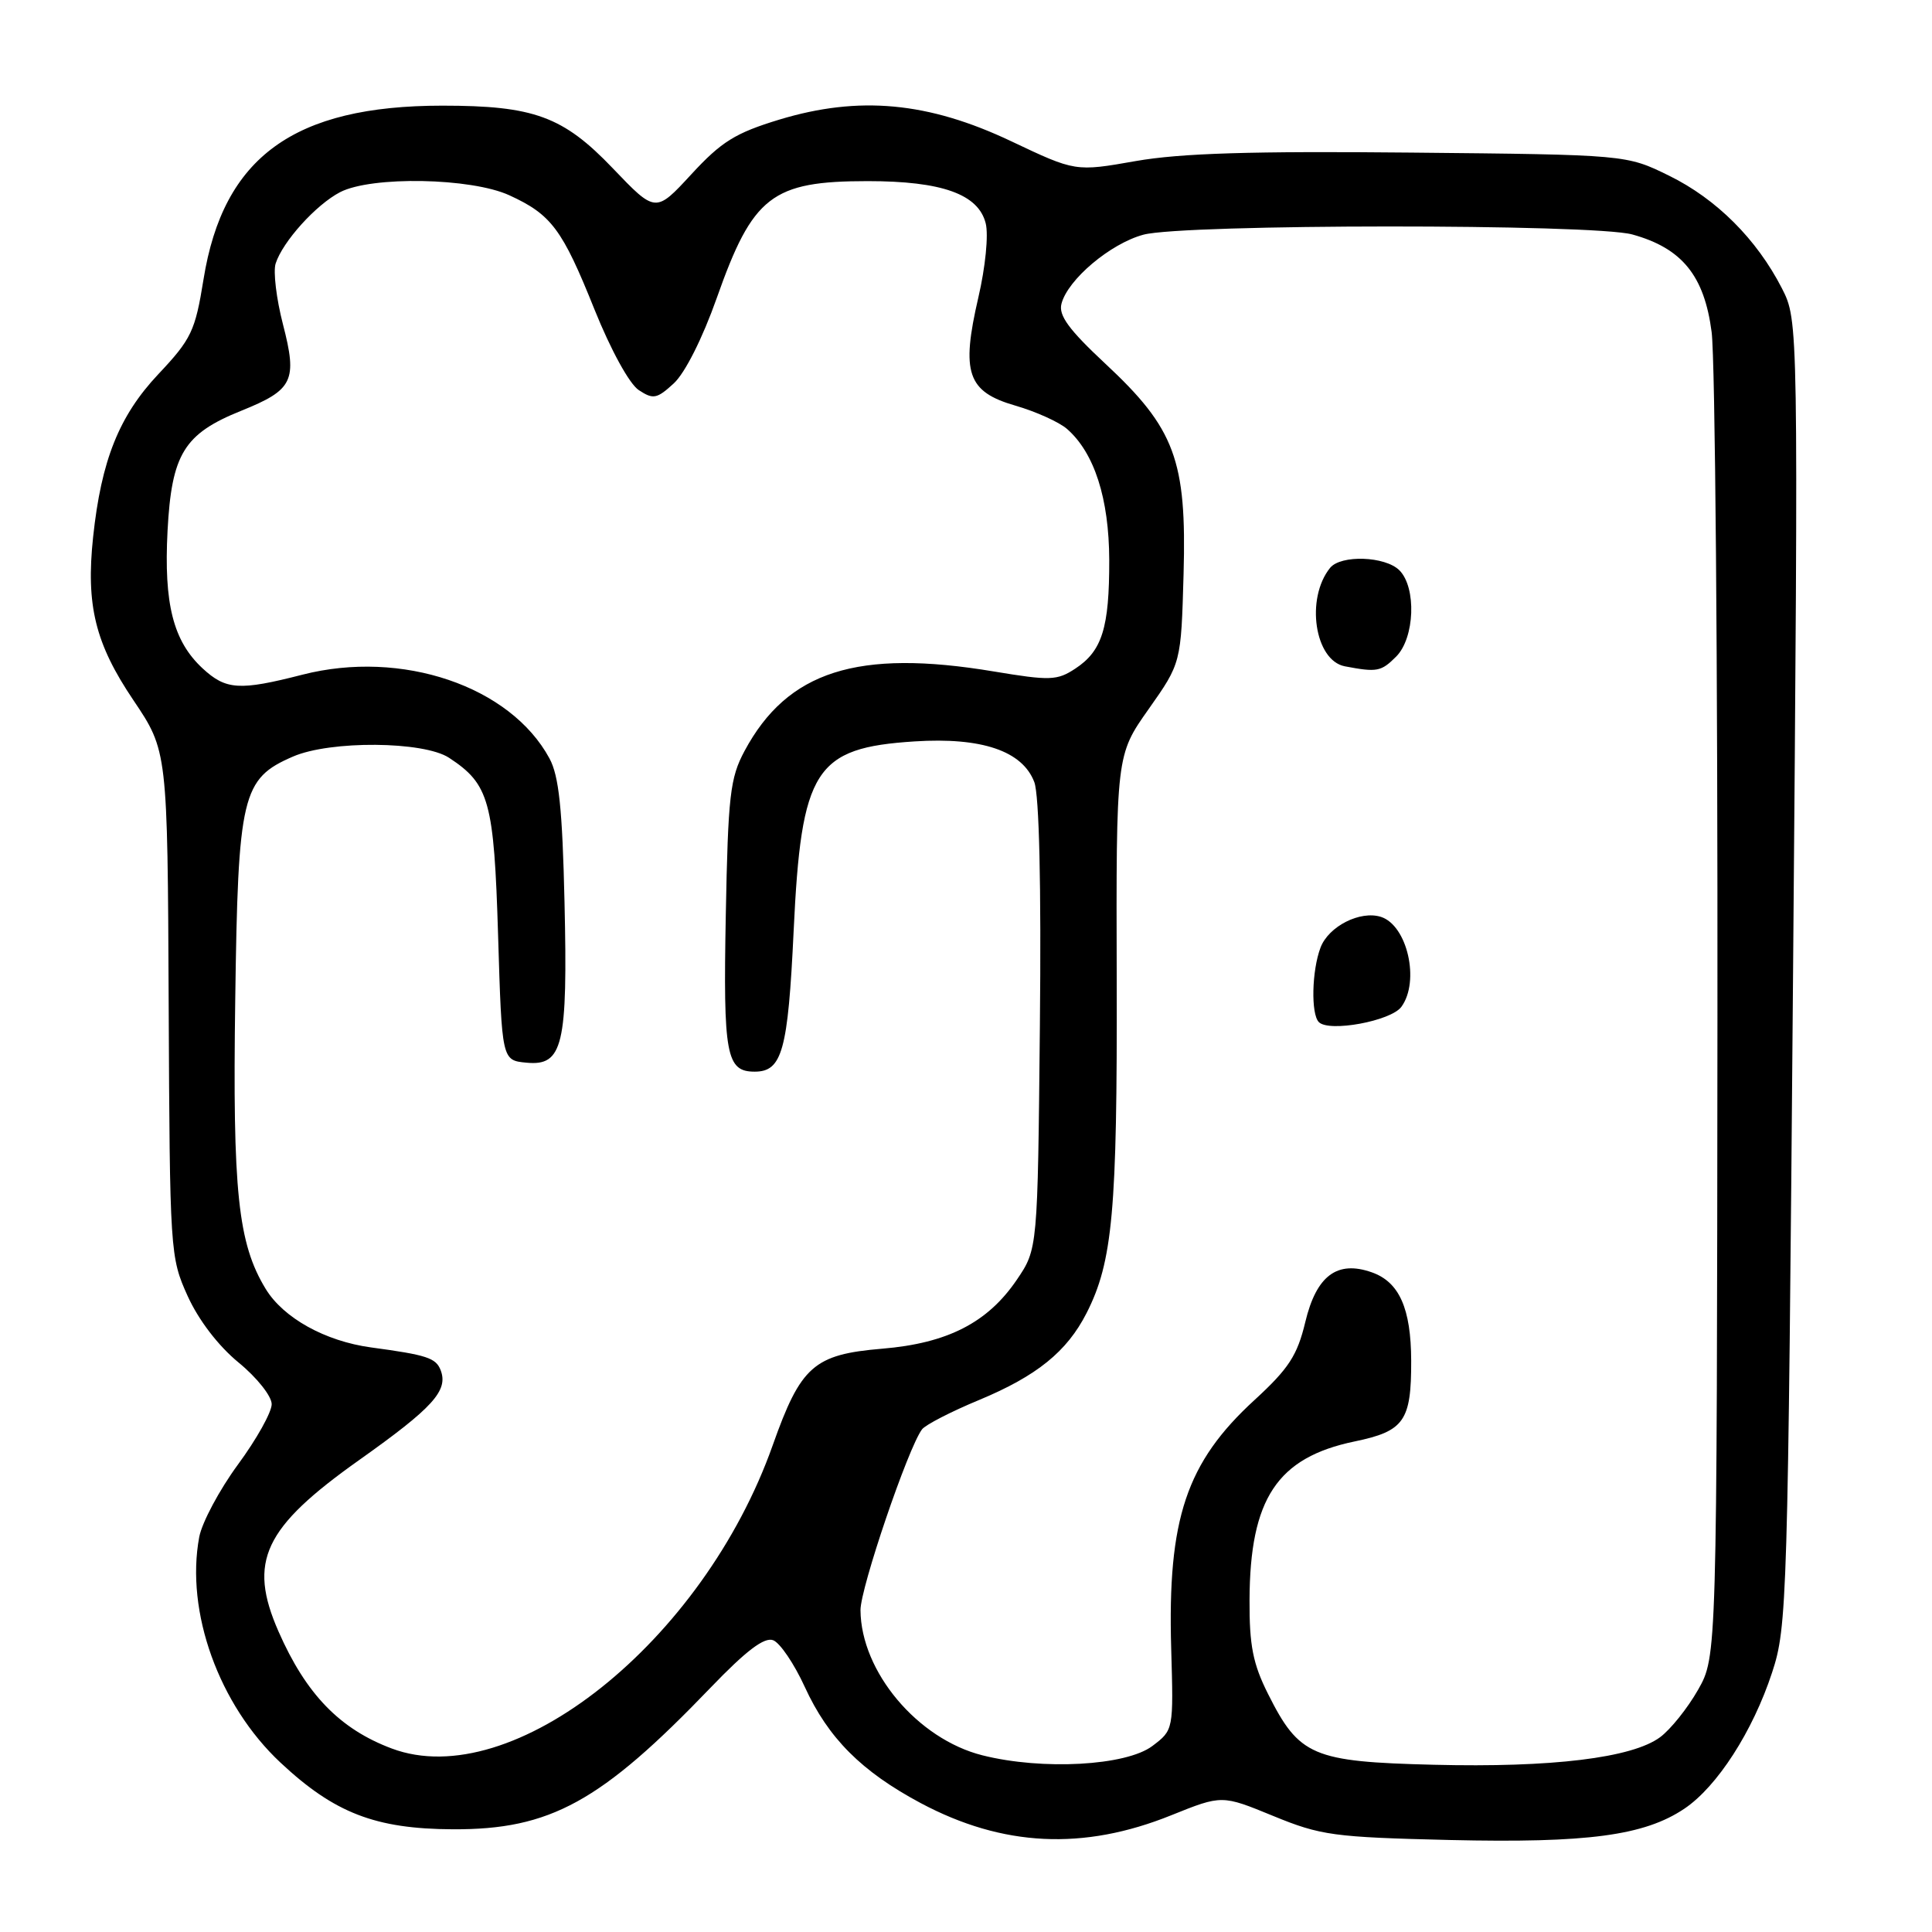 <?xml version="1.0" encoding="UTF-8" standalone="no"?>
<!DOCTYPE svg PUBLIC "-//W3C//DTD SVG 1.1//EN" "http://www.w3.org/Graphics/SVG/1.1/DTD/svg11.dtd" >
<svg xmlns="http://www.w3.org/2000/svg" xmlns:xlink="http://www.w3.org/1999/xlink" version="1.1" viewBox="0 0 256 256">
 <g >
 <path fill="currentColor"
d=" M 155.20 240.53 C 161.91 237.83 161.91 237.83 168.70 240.62 C 175.01 243.21 176.69 243.44 192.12 243.81 C 210.36 244.23 217.87 243.23 223.19 239.66 C 227.54 236.73 232.25 229.42 234.81 221.62 C 236.81 215.55 236.90 212.48 237.59 128.92 C 238.30 42.50 238.30 42.50 236.11 38.20 C 232.78 31.70 227.44 26.36 221.16 23.28 C 215.50 20.50 215.50 20.50 187.00 20.22 C 165.87 20.01 156.43 20.30 150.50 21.34 C 142.50 22.75 142.50 22.75 134.00 18.72 C 123.00 13.50 113.82 12.65 103.26 15.85 C 97.44 17.62 95.59 18.77 91.61 23.09 C 86.87 28.23 86.87 28.23 81.19 22.29 C 74.62 15.42 70.74 14.00 58.61 14.00 C 38.94 14.00 29.58 20.80 26.97 37.00 C 25.86 43.88 25.37 44.92 20.96 49.60 C 15.77 55.12 13.42 61.01 12.34 71.14 C 11.37 80.22 12.62 85.28 17.67 92.77 C 22.20 99.50 22.20 99.50 22.35 133.00 C 22.50 165.91 22.54 166.59 24.86 171.72 C 26.31 174.92 28.92 178.33 31.61 180.54 C 34.04 182.53 36.00 185.00 36.00 186.06 C 36.00 187.13 33.99 190.72 31.53 194.06 C 29.08 197.40 26.77 201.72 26.40 203.66 C 24.55 213.55 29.00 225.92 37.17 233.56 C 44.31 240.24 49.74 242.34 60.00 242.39 C 72.92 242.45 79.61 238.77 94.15 223.63 C 98.88 218.71 101.28 216.89 102.45 217.34 C 103.36 217.69 105.24 220.47 106.64 223.53 C 109.75 230.32 114.17 234.74 122.00 238.92 C 132.87 244.71 143.55 245.23 155.20 240.53 Z  M 130.18 232.59 C 121.58 230.43 114.08 221.50 114.02 213.36 C 114.00 210.45 120.32 191.86 122.17 189.40 C 122.62 188.80 126.03 187.04 129.75 185.50 C 137.38 182.32 141.37 179.10 143.97 174.00 C 147.44 167.19 148.05 160.46 147.97 129.86 C 147.89 100.06 147.89 100.06 152.20 93.96 C 156.50 87.86 156.50 87.86 156.83 76.05 C 157.25 60.99 155.69 56.78 146.45 48.18 C 141.64 43.69 140.24 41.79 140.65 40.25 C 141.48 37.04 147.13 32.28 151.50 31.10 C 156.78 29.66 211.16 29.64 216.30 31.07 C 222.88 32.89 225.83 36.53 226.80 44.00 C 227.27 47.58 227.61 88.53 227.57 135.00 C 227.50 219.50 227.50 219.50 225.00 223.91 C 223.62 226.34 221.36 229.16 219.97 230.19 C 216.25 232.94 205.63 234.23 189.97 233.84 C 173.92 233.44 172.15 232.69 168.02 224.45 C 166.02 220.47 165.54 218.03 165.57 212.00 C 165.62 198.59 169.24 193.13 179.49 191.00 C 186.06 189.64 187.01 188.29 186.99 180.32 C 186.97 173.37 185.41 169.87 181.77 168.59 C 177.18 166.97 174.43 169.03 172.96 175.17 C 171.90 179.60 170.77 181.34 166.24 185.50 C 157.19 193.79 154.69 201.25 155.19 218.46 C 155.50 229.23 155.50 229.23 152.70 231.35 C 149.22 233.98 138.13 234.59 130.18 232.59 Z  M 185.69 133.41 C 188.17 130.02 186.48 122.61 182.98 121.49 C 180.23 120.62 176.05 122.74 174.98 125.55 C 173.82 128.60 173.69 134.35 174.75 135.43 C 176.10 136.81 184.31 135.29 185.69 133.41 Z  M 185.00 87.00 C 187.46 84.54 187.71 77.86 185.43 75.57 C 183.55 73.69 177.66 73.49 176.24 75.25 C 172.97 79.31 174.20 87.52 178.20 88.29 C 182.47 89.10 183.00 89.00 185.00 87.00 Z  M 51.92 231.69 C 45.03 229.11 40.55 224.49 36.90 216.17 C 32.83 206.89 34.93 202.44 47.61 193.45 C 57.38 186.52 59.42 184.27 58.39 181.56 C 57.76 179.93 56.57 179.54 49.16 178.54 C 43.08 177.71 37.55 174.64 35.20 170.78 C 31.53 164.75 30.81 157.89 31.17 132.50 C 31.54 105.31 32.05 103.18 38.82 100.25 C 43.77 98.10 56.13 98.20 59.50 100.41 C 64.84 103.91 65.46 106.16 66.00 123.95 C 66.50 140.50 66.50 140.50 69.75 140.81 C 74.59 141.28 75.24 138.54 74.80 119.50 C 74.52 107.17 74.06 102.81 72.81 100.50 C 67.63 90.91 53.23 86.03 40.07 89.40 C 31.72 91.54 29.94 91.43 26.83 88.55 C 22.95 84.94 21.70 80.02 22.20 70.35 C 22.74 60.15 24.38 57.48 31.96 54.43 C 38.86 51.65 39.43 50.46 37.49 42.96 C 36.62 39.60 36.19 35.99 36.52 34.93 C 37.45 32.02 41.87 27.12 45.07 25.46 C 49.24 23.31 62.43 23.55 67.50 25.88 C 73.06 28.43 74.51 30.37 78.77 41.00 C 80.93 46.37 83.40 50.88 84.64 51.69 C 86.55 52.95 87.04 52.86 89.28 50.80 C 90.76 49.44 93.09 44.82 94.97 39.50 C 99.75 25.96 102.27 24.00 114.98 24.00 C 124.81 24.00 129.64 25.73 130.61 29.59 C 131.00 31.12 130.57 35.41 129.64 39.40 C 127.32 49.40 128.17 51.91 134.55 53.75 C 137.27 54.54 140.35 55.93 141.39 56.84 C 145.01 60.01 146.95 66.05 146.98 74.18 C 147.00 83.20 146.04 86.27 142.46 88.61 C 140.07 90.18 139.12 90.21 131.67 88.97 C 113.62 85.96 104.34 88.92 98.66 99.50 C 96.74 103.08 96.47 105.38 96.17 121.30 C 95.82 139.80 96.23 142.00 100.00 142.00 C 103.64 142.00 104.41 139.22 105.16 123.39 C 106.17 101.90 107.96 99.09 121.19 98.24 C 130.08 97.67 135.48 99.50 137.05 103.63 C 137.70 105.35 137.98 117.24 137.79 135.92 C 137.50 165.50 137.50 165.50 134.73 169.58 C 130.87 175.26 125.55 177.99 116.89 178.71 C 107.84 179.47 106.11 181.00 102.39 191.50 C 93.16 217.55 67.89 237.67 51.92 231.69 Z "/>
</g>
</svg>